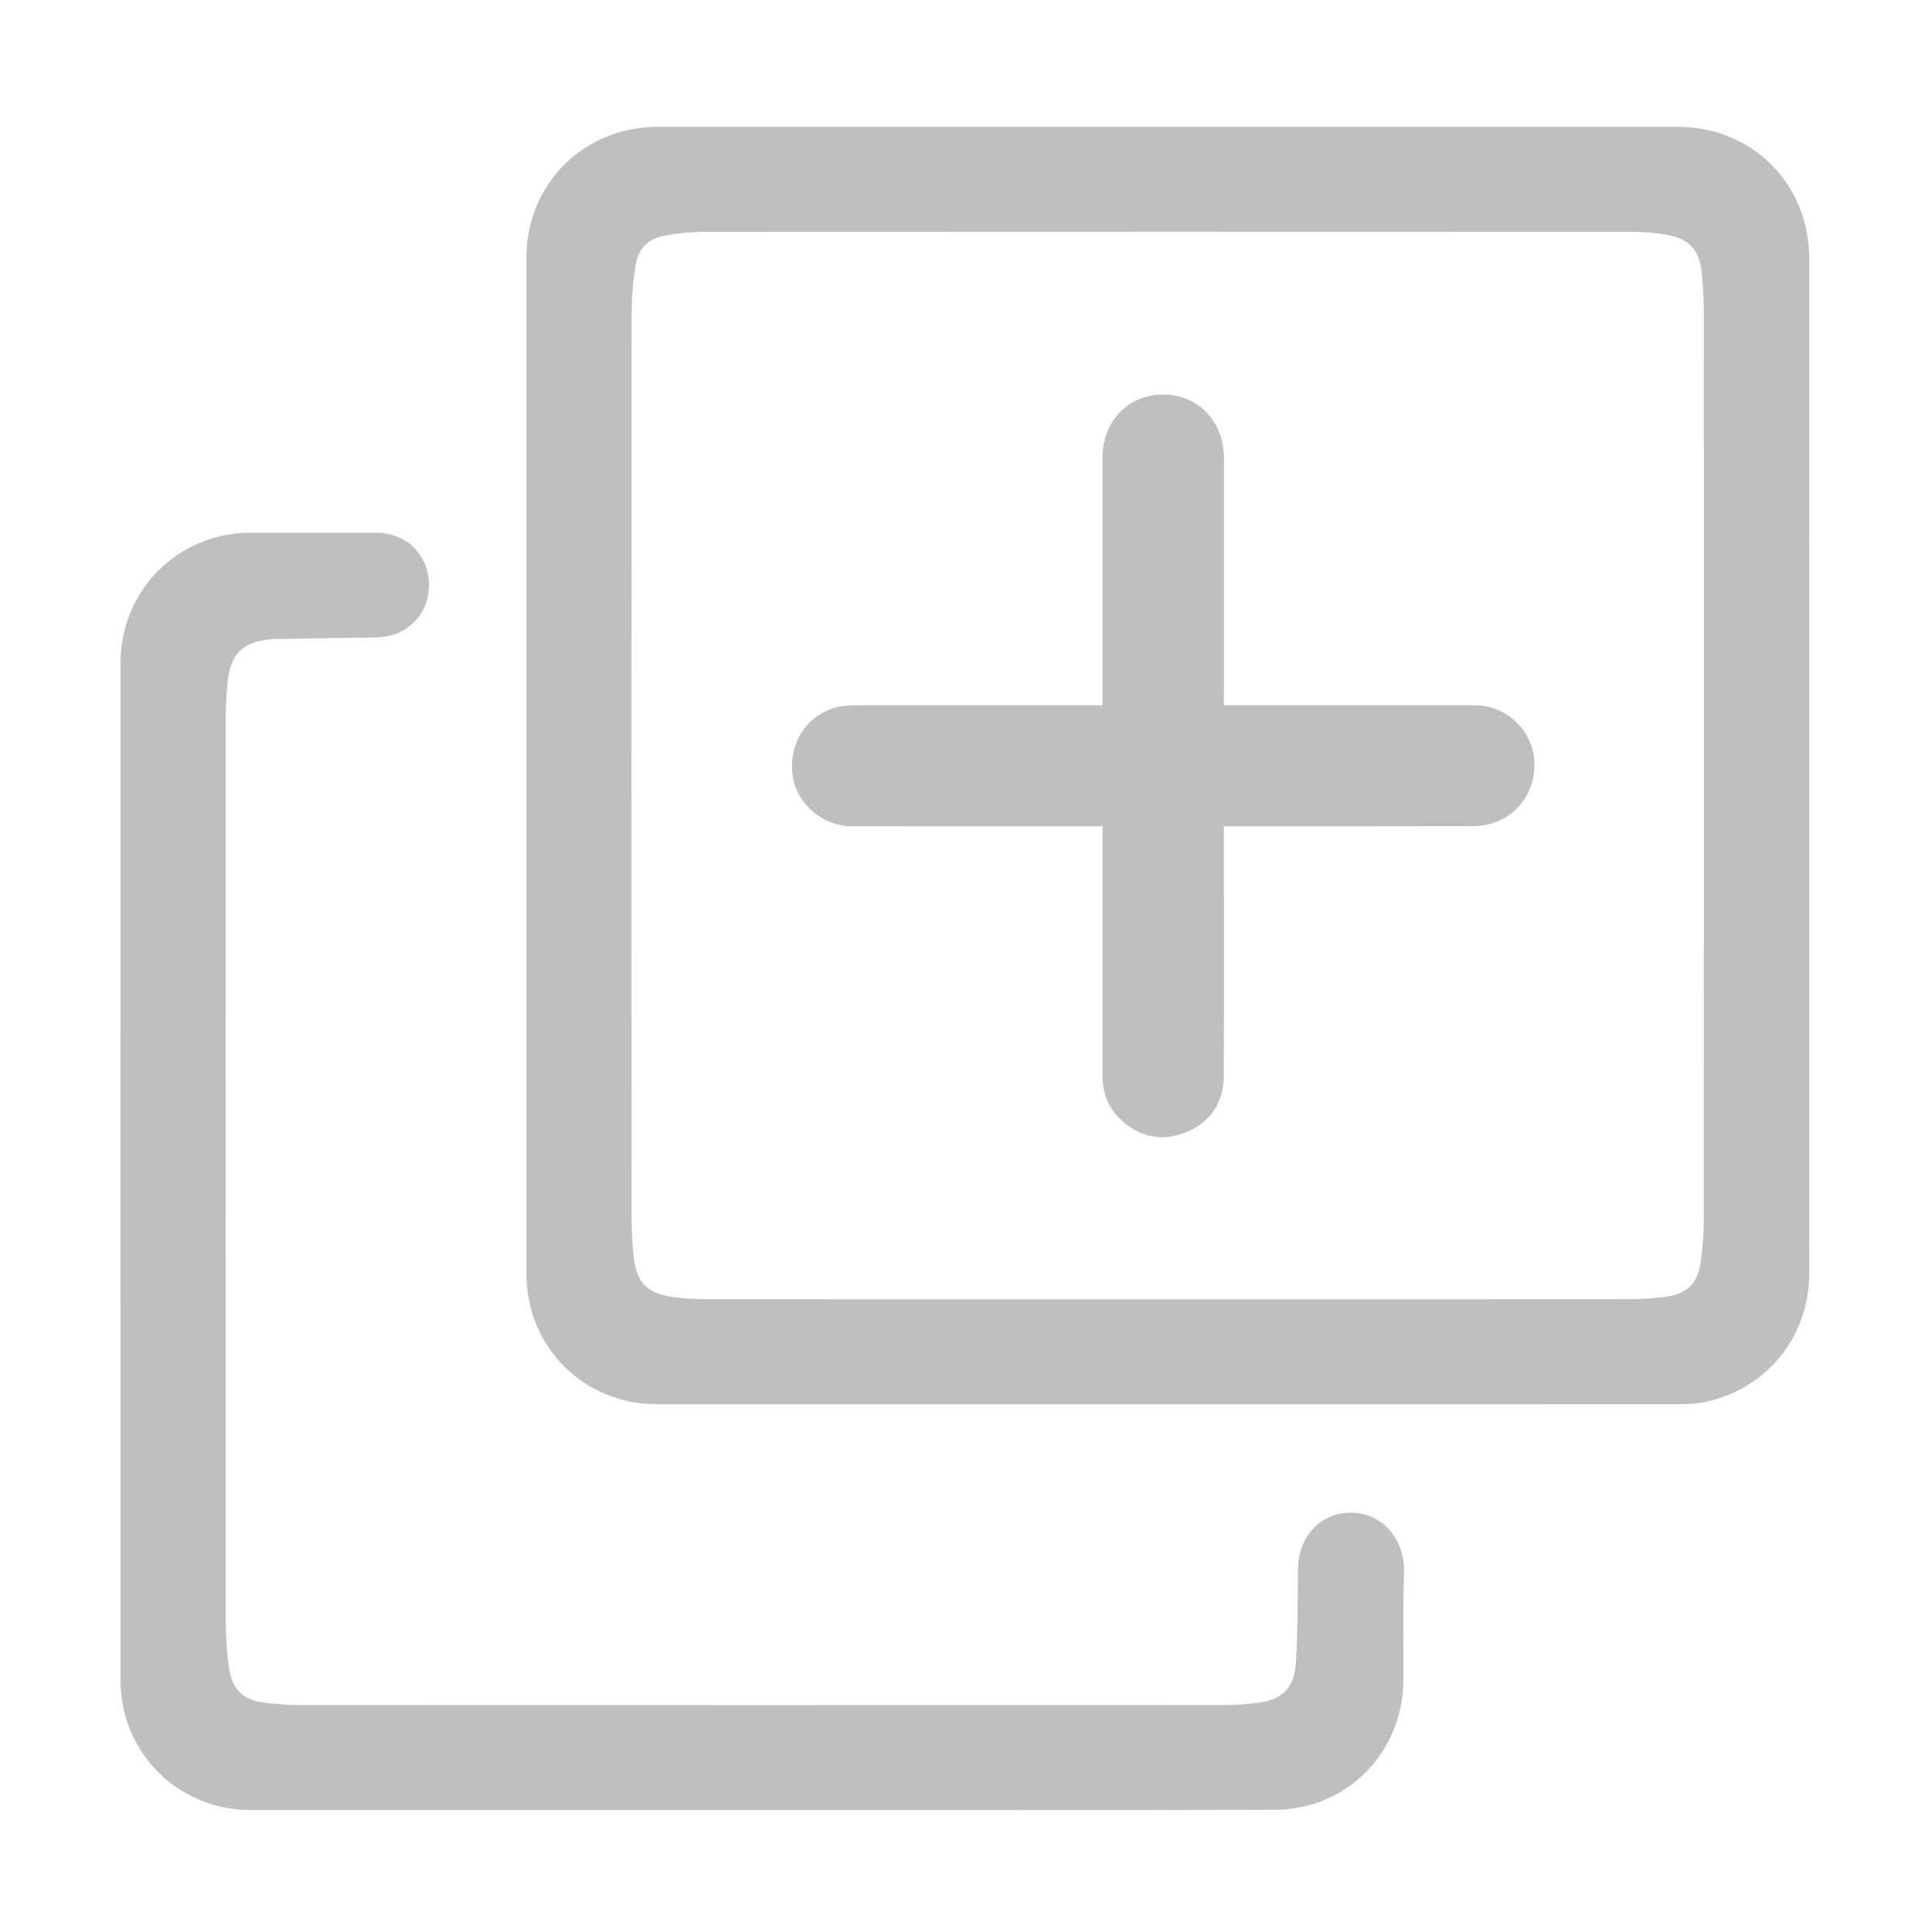 <?xml version="1.0" standalone="no"?><!DOCTYPE svg PUBLIC "-//W3C//DTD SVG 1.1//EN" "http://www.w3.org/Graphics/SVG/1.1/DTD/svg11.dtd"><svg t="1706108634425" class="icon" viewBox="0 0 1024 1024" version="1.1" xmlns="http://www.w3.org/2000/svg" p-id="4261" xmlns:xlink="http://www.w3.org/1999/xlink" width="200" height="200"><path d="M619 744.283c-90.242 0-180.486 0.002-270.728-0.001-38.941-0.001-69.261-30.298-69.267-69.361-0.026-179.404-0.025-358.807-0.001-538.211 0.005-39.254 30.372-69.474 69.663-69.474 180.177 0 360.353 0 540.53 0 39.529 0 69.726 30.18 69.735 69.865 0.033 132.428 0.012 264.856 0.012 397.284 0 46.821 0.035 93.643-0.012 140.463-0.035 34.377-23.432 62.462-57.208 68.628-3.768 0.688-7.685 0.772-11.533 0.774C799.795 744.292 709.397 744.283 619 744.283zM618.612 688.652c81.436 0 162.872 0.027 244.308-0.051 6.468-0.006 12.976-0.419 19.395-1.208 11.551-1.42 17.284-6.677 19.026-18.091 1.183-7.747 1.712-15.669 1.716-23.513 0.094-160.091 0.082-320.181 0.03-480.272-0.002-6.473-0.408-12.964-0.976-19.416-1.223-13.891-6.365-19.641-20.01-21.907-5.759-0.957-11.678-1.331-17.524-1.334-163.8-0.069-327.599-0.074-491.399 0.016-6.452 0.004-12.965 0.674-19.34 1.712-10.408 1.695-15.688 6.78-17.207 17.185-1.222 8.371-1.864 16.902-1.87 25.362-0.105 159.164-0.088 318.327-0.039 477.491 0.002 6.475 0.371 12.967 0.918 19.421 1.343 15.851 6.925 21.745 22.498 23.606 5.656 0.675 11.391 0.953 17.09 0.957C456.358 688.672 537.484 688.652 618.612 688.652z" fill="#bfbfbf" p-id="4262"></path><path d="M403.609 959.396c-90.235 0-180.47 0.003-270.705-0.001-38.368-0.002-68.984-30.326-68.996-68.679-0.057-179.852-0.056-359.705-0.001-539.558 0.011-38.405 30.614-68.807 68.915-68.808 22.095-0.001 44.19-0.009 66.286 0.003 16.349 0.008 28.295 11.781 28.267 27.825-0.028 15.756-12.017 27.519-28.01 27.691-18.062 0.194-36.124 0.548-54.186 0.837-0.463 0.007-0.927 0.032-1.388 0.075-15.448 1.437-21.715 7.652-23.224 23.527-0.627 6.6-0.952 13.256-0.954 19.886-0.051 159.148-0.065 318.295 0.033 477.443 0.005 8.151 0.625 16.362 1.747 24.436 1.609 11.576 7.506 17.046 19.221 18.453 6.117 0.735 12.308 1.189 18.467 1.191 163.165 0.062 326.33 0.059 489.495 0.008 5.543-0.002 11.116-0.365 16.625-1.002 14.738-1.704 20.934-7.753 21.738-22.7 0.87-16.178 0.888-32.408 1.045-48.618 0.168-17.329 12.419-30.112 28.707-29.627 16.605 0.494 28.117 14.554 27.479 31.957-0.697 18.979-0.227 37.999-0.348 57.002-0.185 29.381-18.374 55.482-45.914 64.811-7.028 2.381-14.778 3.671-22.201 3.691C585.007 959.482 494.308 959.396 403.609 959.396z" fill="#bfbfbf" p-id="4263"></path><path d="M584.353 437.935c-2.502 0-4.33 0-6.156 0-42.184 0-84.368 0.031-126.551-0.016-15.861-0.017-29.661-11.991-31.569-27.186-2.134-16.982 7.563-31.872 23.643-35.951 3.094-0.785 6.41-0.961 9.624-0.965 41.566-0.061 83.131-0.041 124.697-0.041 1.961 0 3.921 0 6.312 0 0-2.493 0-4.324 0-6.155 0-41.72-0.004-83.44 0.002-125.161 0.003-19.179 13.679-33.357 32.152-33.359 18.439-0.003 32.18 14.214 32.189 33.378 0.019 41.72 0.006 83.44 0.006 125.161 0 1.832 0 3.663 0 6.137 2.404 0 4.367 0 6.331 0 42.184 0.001 84.368-0.05 126.551 0.029 15.797 0.03 29.071 11.551 31.332 26.838 2.371 16.041-6.884 31.182-22.115 35.736-3.345 1-6.97 1.484-10.468 1.492-41.875 0.099-83.749 0.064-125.624 0.064-1.816 0-3.634 0-6.007 0 0 2.247 0 4.047 0 5.848 0 42.029 0.083 84.058-0.048 126.088-0.043 13.774-6.349 24.233-18.998 29.799-12.339 5.43-24.274 3.669-34.581-5.28-7.249-6.294-10.723-14.551-10.723-24.206 0.002-42.184 0.001-84.366 0.001-126.55C584.353 441.952 584.353 440.27 584.353 437.935z" fill="#bfbfbf" p-id="4264"></path></svg>
